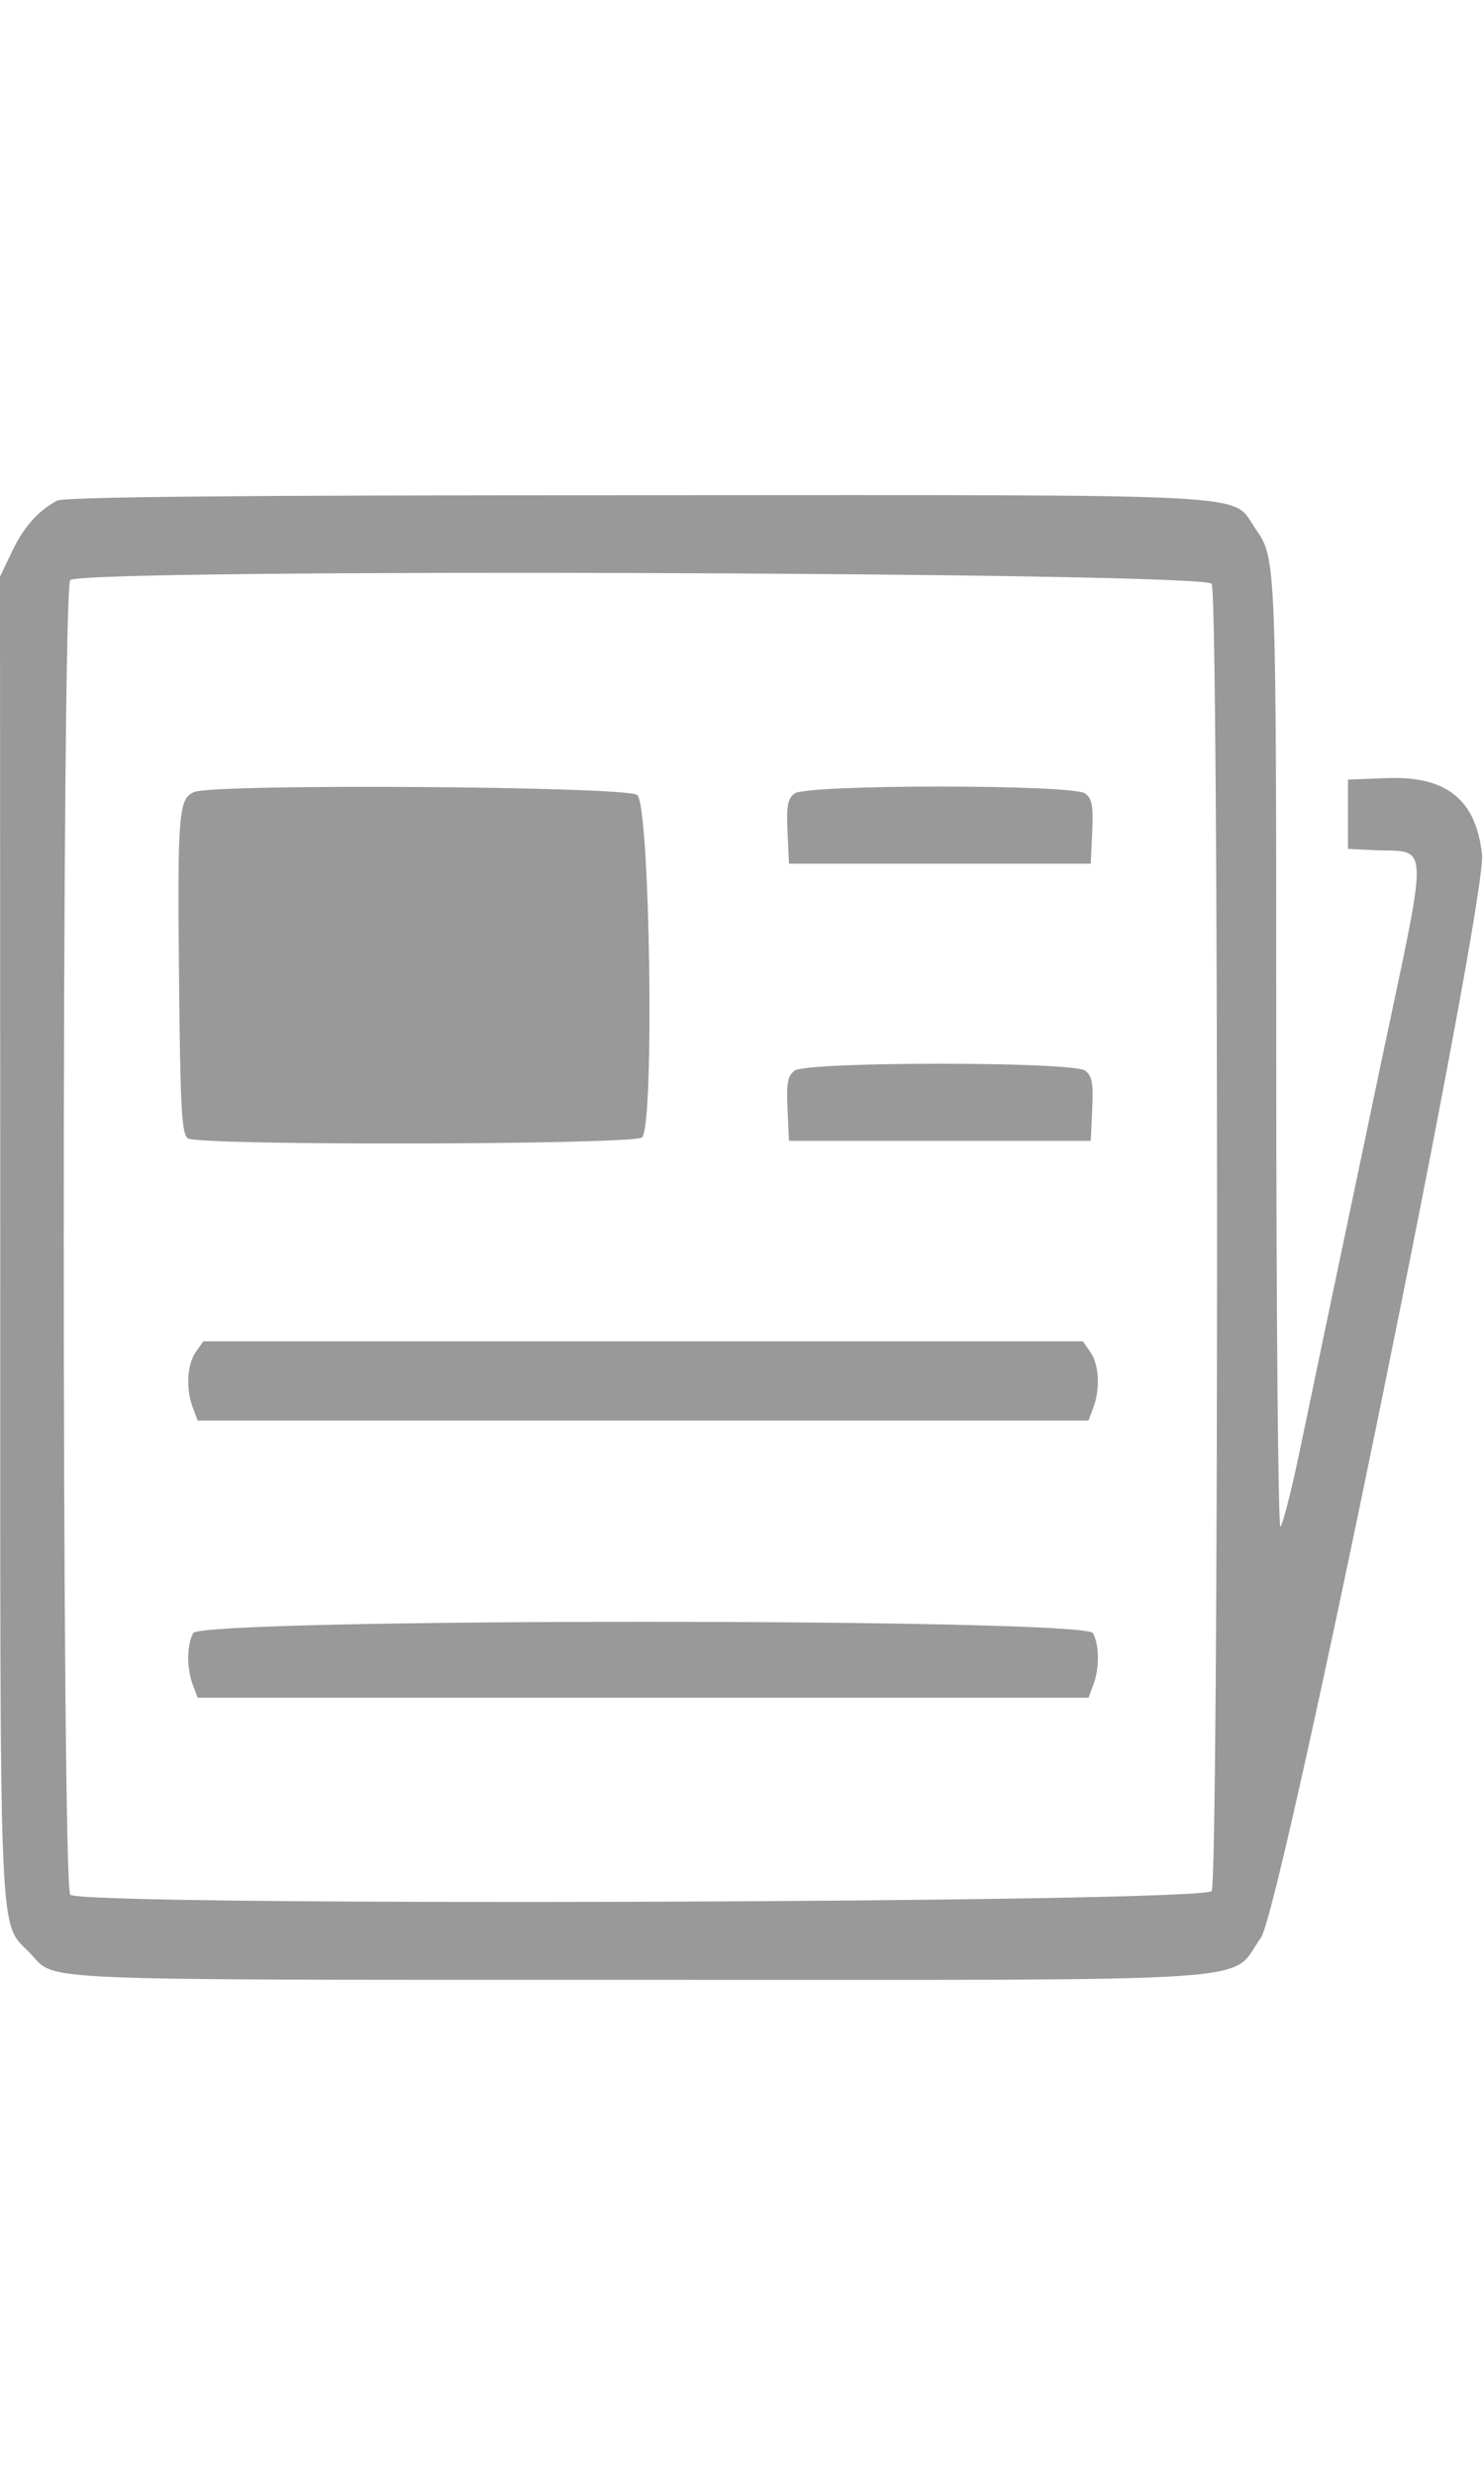 <svg version="1" xmlns="http://www.w3.org/2000/svg" width="180" height="300" viewBox="0 0 300 300"><g transform="translate(0,300) scale(0.05,-0.05)" fill="#999999" stroke="none"><path d="M230 5977c-79-44-136-109-182-207l-48-100 1-2670c0-2965-9-2753 125-2897 102-108-29-103 2454-103 2612 0 2385-15 2518 170 83 116 914 4184 894 4377-24 221-142 317-381 309l-161-6 0-140 0-140 100-5c234-12 231 76 28-887-88-422-188-894-220-1048-32-154-82-392-111-530-29-137-61-259-70-269-9-10-17 850-17 1912 0 2010 0 2000-85 2122-100 144 73 135-2499 134-1646 0-2317-7-2346-22zm4669-336c29-54 29-5228 0-5282-25-48-4567-63-4615-15-35 35-35 5277 0 5312 48 48 4590 33 4615-15zM786 4800c-64-26-69-82-62-766 5-521 11-618 36-634 47-30 1806-26 1836 4 51 51 32 1348-20 1384-50 35-1705 46-1790 12zM3213 4794c-28-20-34-50-29-155l6-129 610 0 610 0 6 129c5 105-1 135-29 155-50 37-1124 37-1174 0zM3213 3674c-28-20-34-50-29-155l6-129 610 0 610 0 6 129c5 105-1 135-29 155-50 37-1124 37-1174 0zM791 2536c-35-51-40-149-11-225l19-51 1801 0 1801 0 19 51c29 76 24 174-11 225l-31 44-1778 0-1778 0-31-44zM781 1401c-26-48-27-143-1-210l19-51 1801 0 1801 0 19 51c26 67 25 162-1 210-32 61-3606 61-3638 0z"/></g></svg>